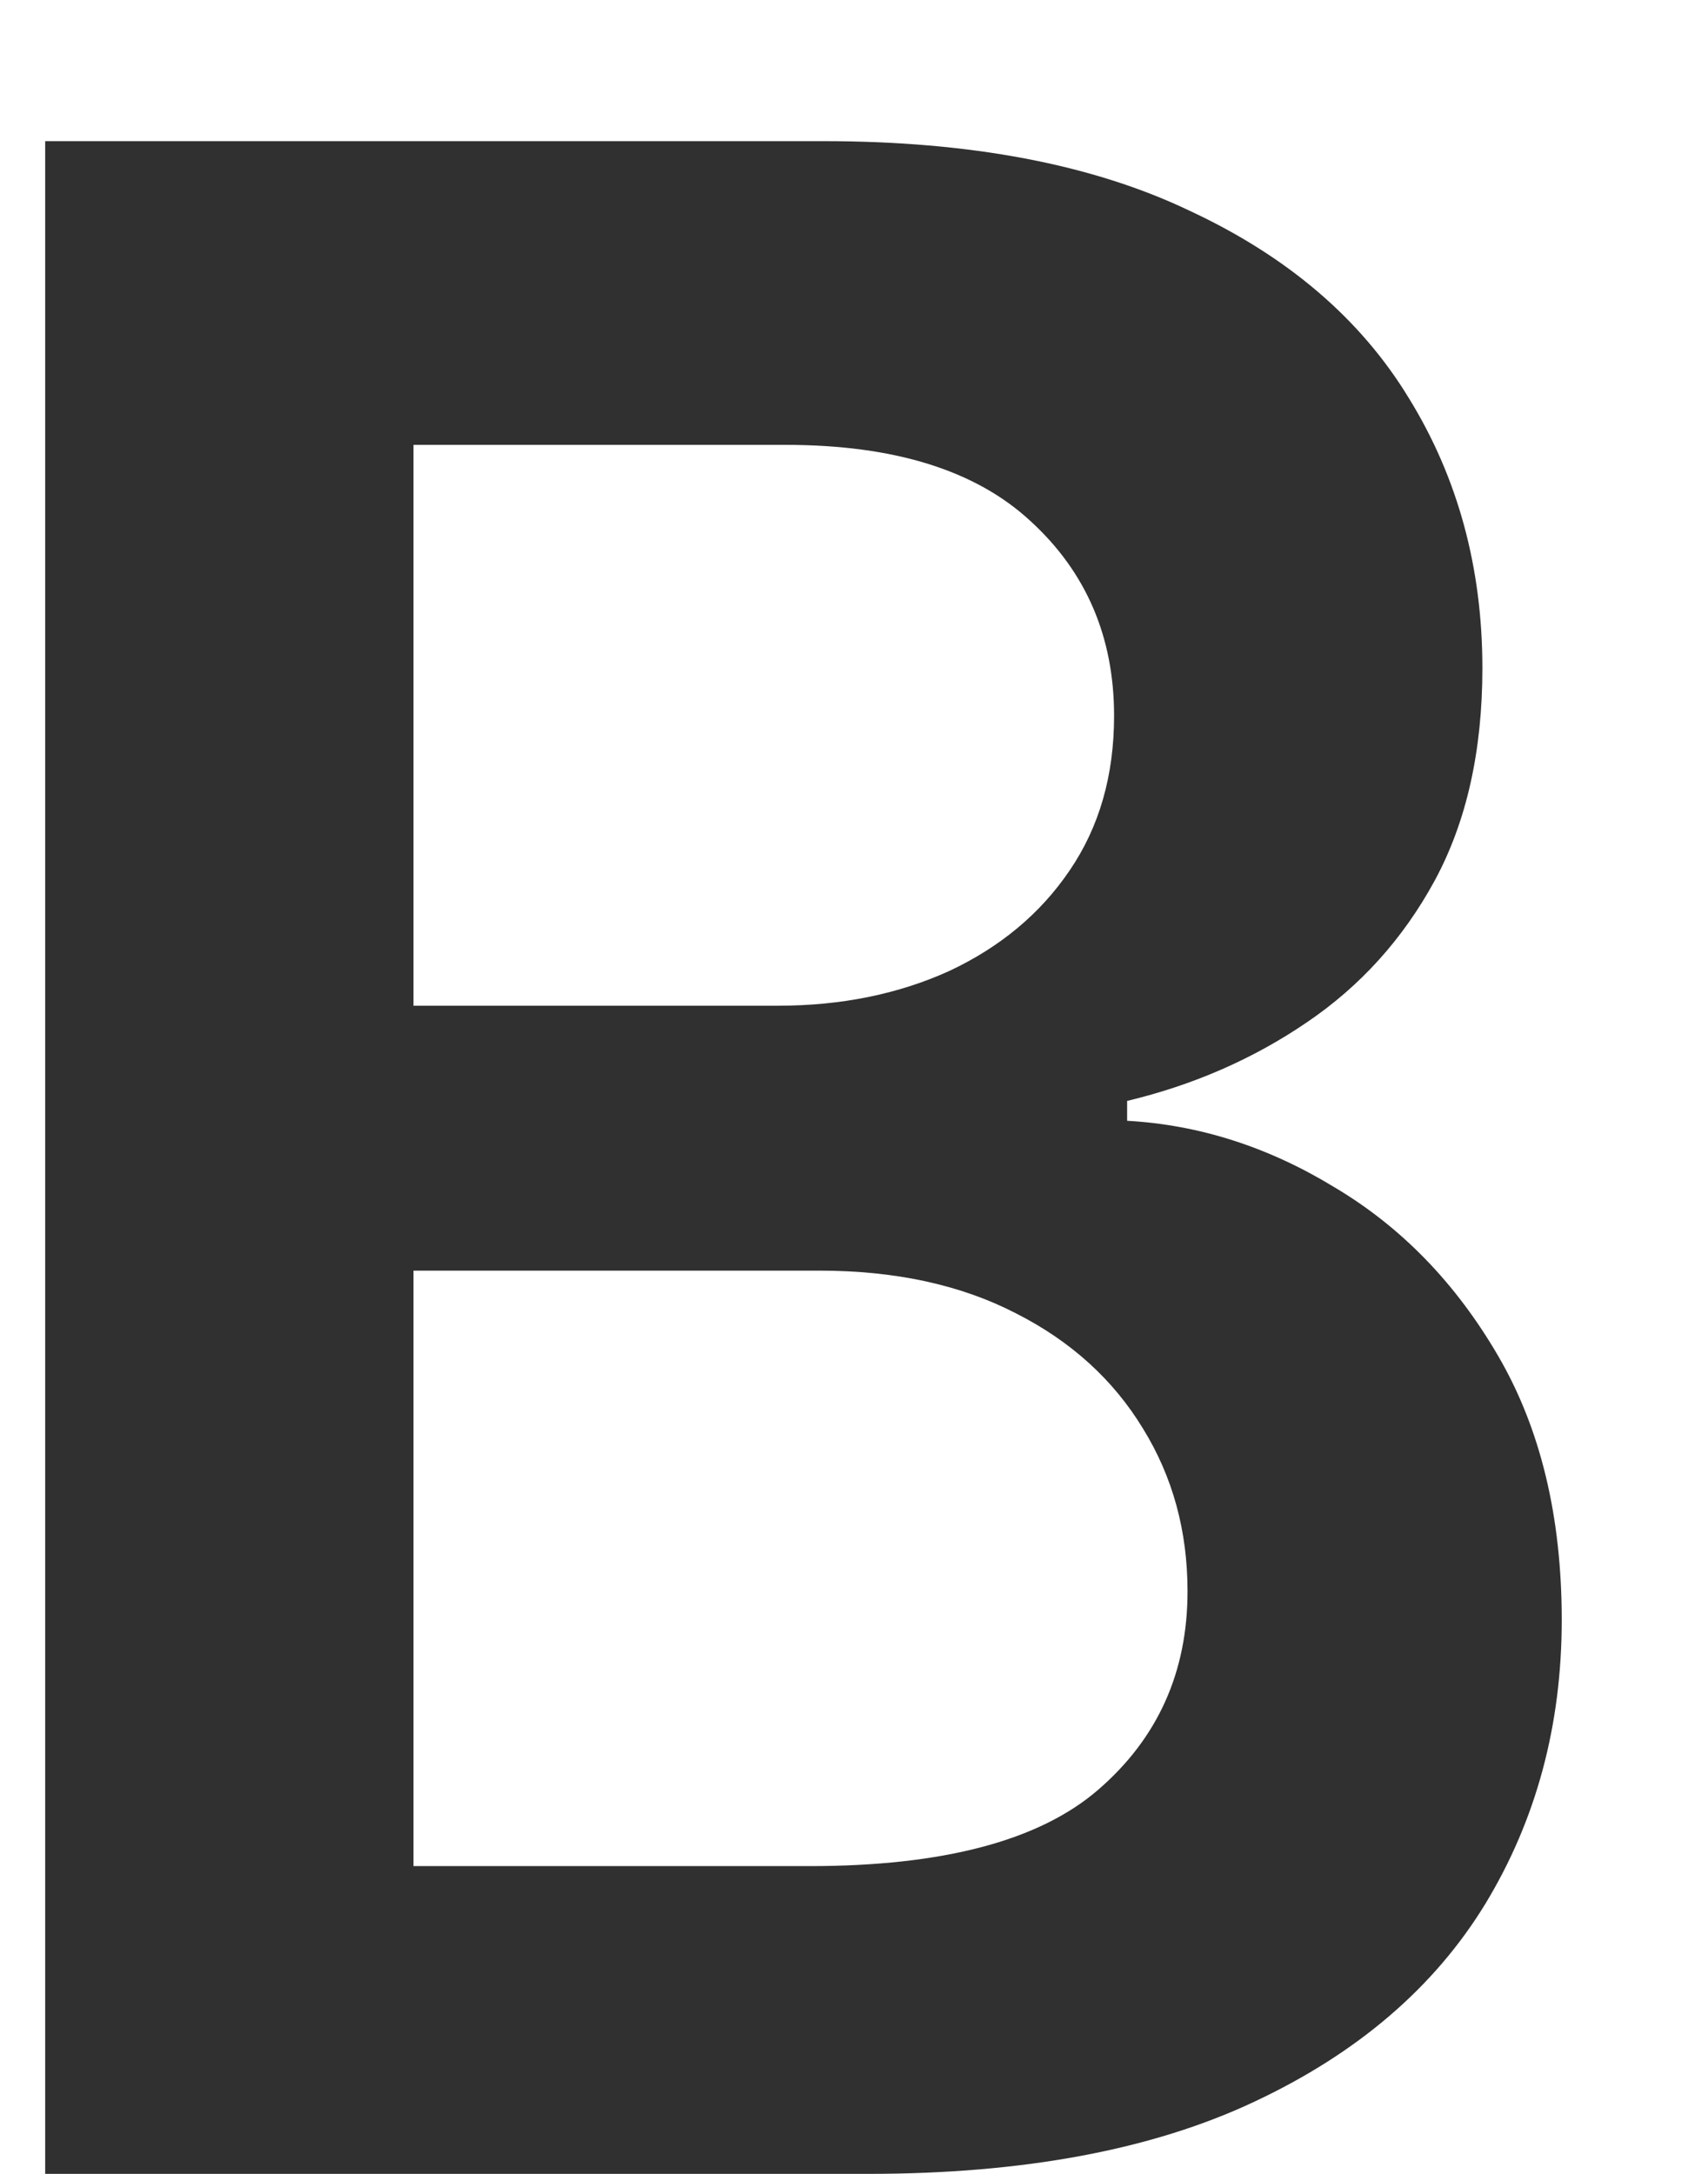 <svg width="11" height="14" viewBox="0 0 11 14" fill="none" xmlns="http://www.w3.org/2000/svg">
    <path d="M0.291 14V0.909H5.303C6.249 0.909 7.035 1.058 7.661 1.357C8.292 1.651 8.763 2.053 9.074 2.565C9.389 3.076 9.547 3.656 9.547 4.303C9.547 4.836 9.445 5.292 9.24 5.671C9.036 6.046 8.761 6.351 8.415 6.585C8.07 6.82 7.685 6.988 7.259 7.09V7.218C7.723 7.244 8.168 7.386 8.594 7.646C9.025 7.902 9.376 8.264 9.649 8.733C9.922 9.202 10.058 9.768 10.058 10.433C10.058 11.111 9.894 11.72 9.566 12.261C9.238 12.798 8.744 13.222 8.083 13.533C7.423 13.845 6.592 14 5.59 14H0.291ZM2.663 12.018H5.213C6.074 12.018 6.694 11.854 7.073 11.526C7.457 11.194 7.648 10.768 7.648 10.248C7.648 9.86 7.553 9.511 7.361 9.2C7.169 8.884 6.896 8.637 6.543 8.458C6.189 8.275 5.767 8.183 5.277 8.183H2.663V12.018ZM2.663 6.477H5.009C5.418 6.477 5.786 6.402 6.114 6.253C6.442 6.099 6.7 5.884 6.888 5.607C7.08 5.326 7.175 4.994 7.175 4.61C7.175 4.103 6.996 3.685 6.638 3.357C6.285 3.029 5.759 2.865 5.06 2.865H2.663V6.477Z" fill="black" fill-opacity="0.81"/>
    </svg>
    